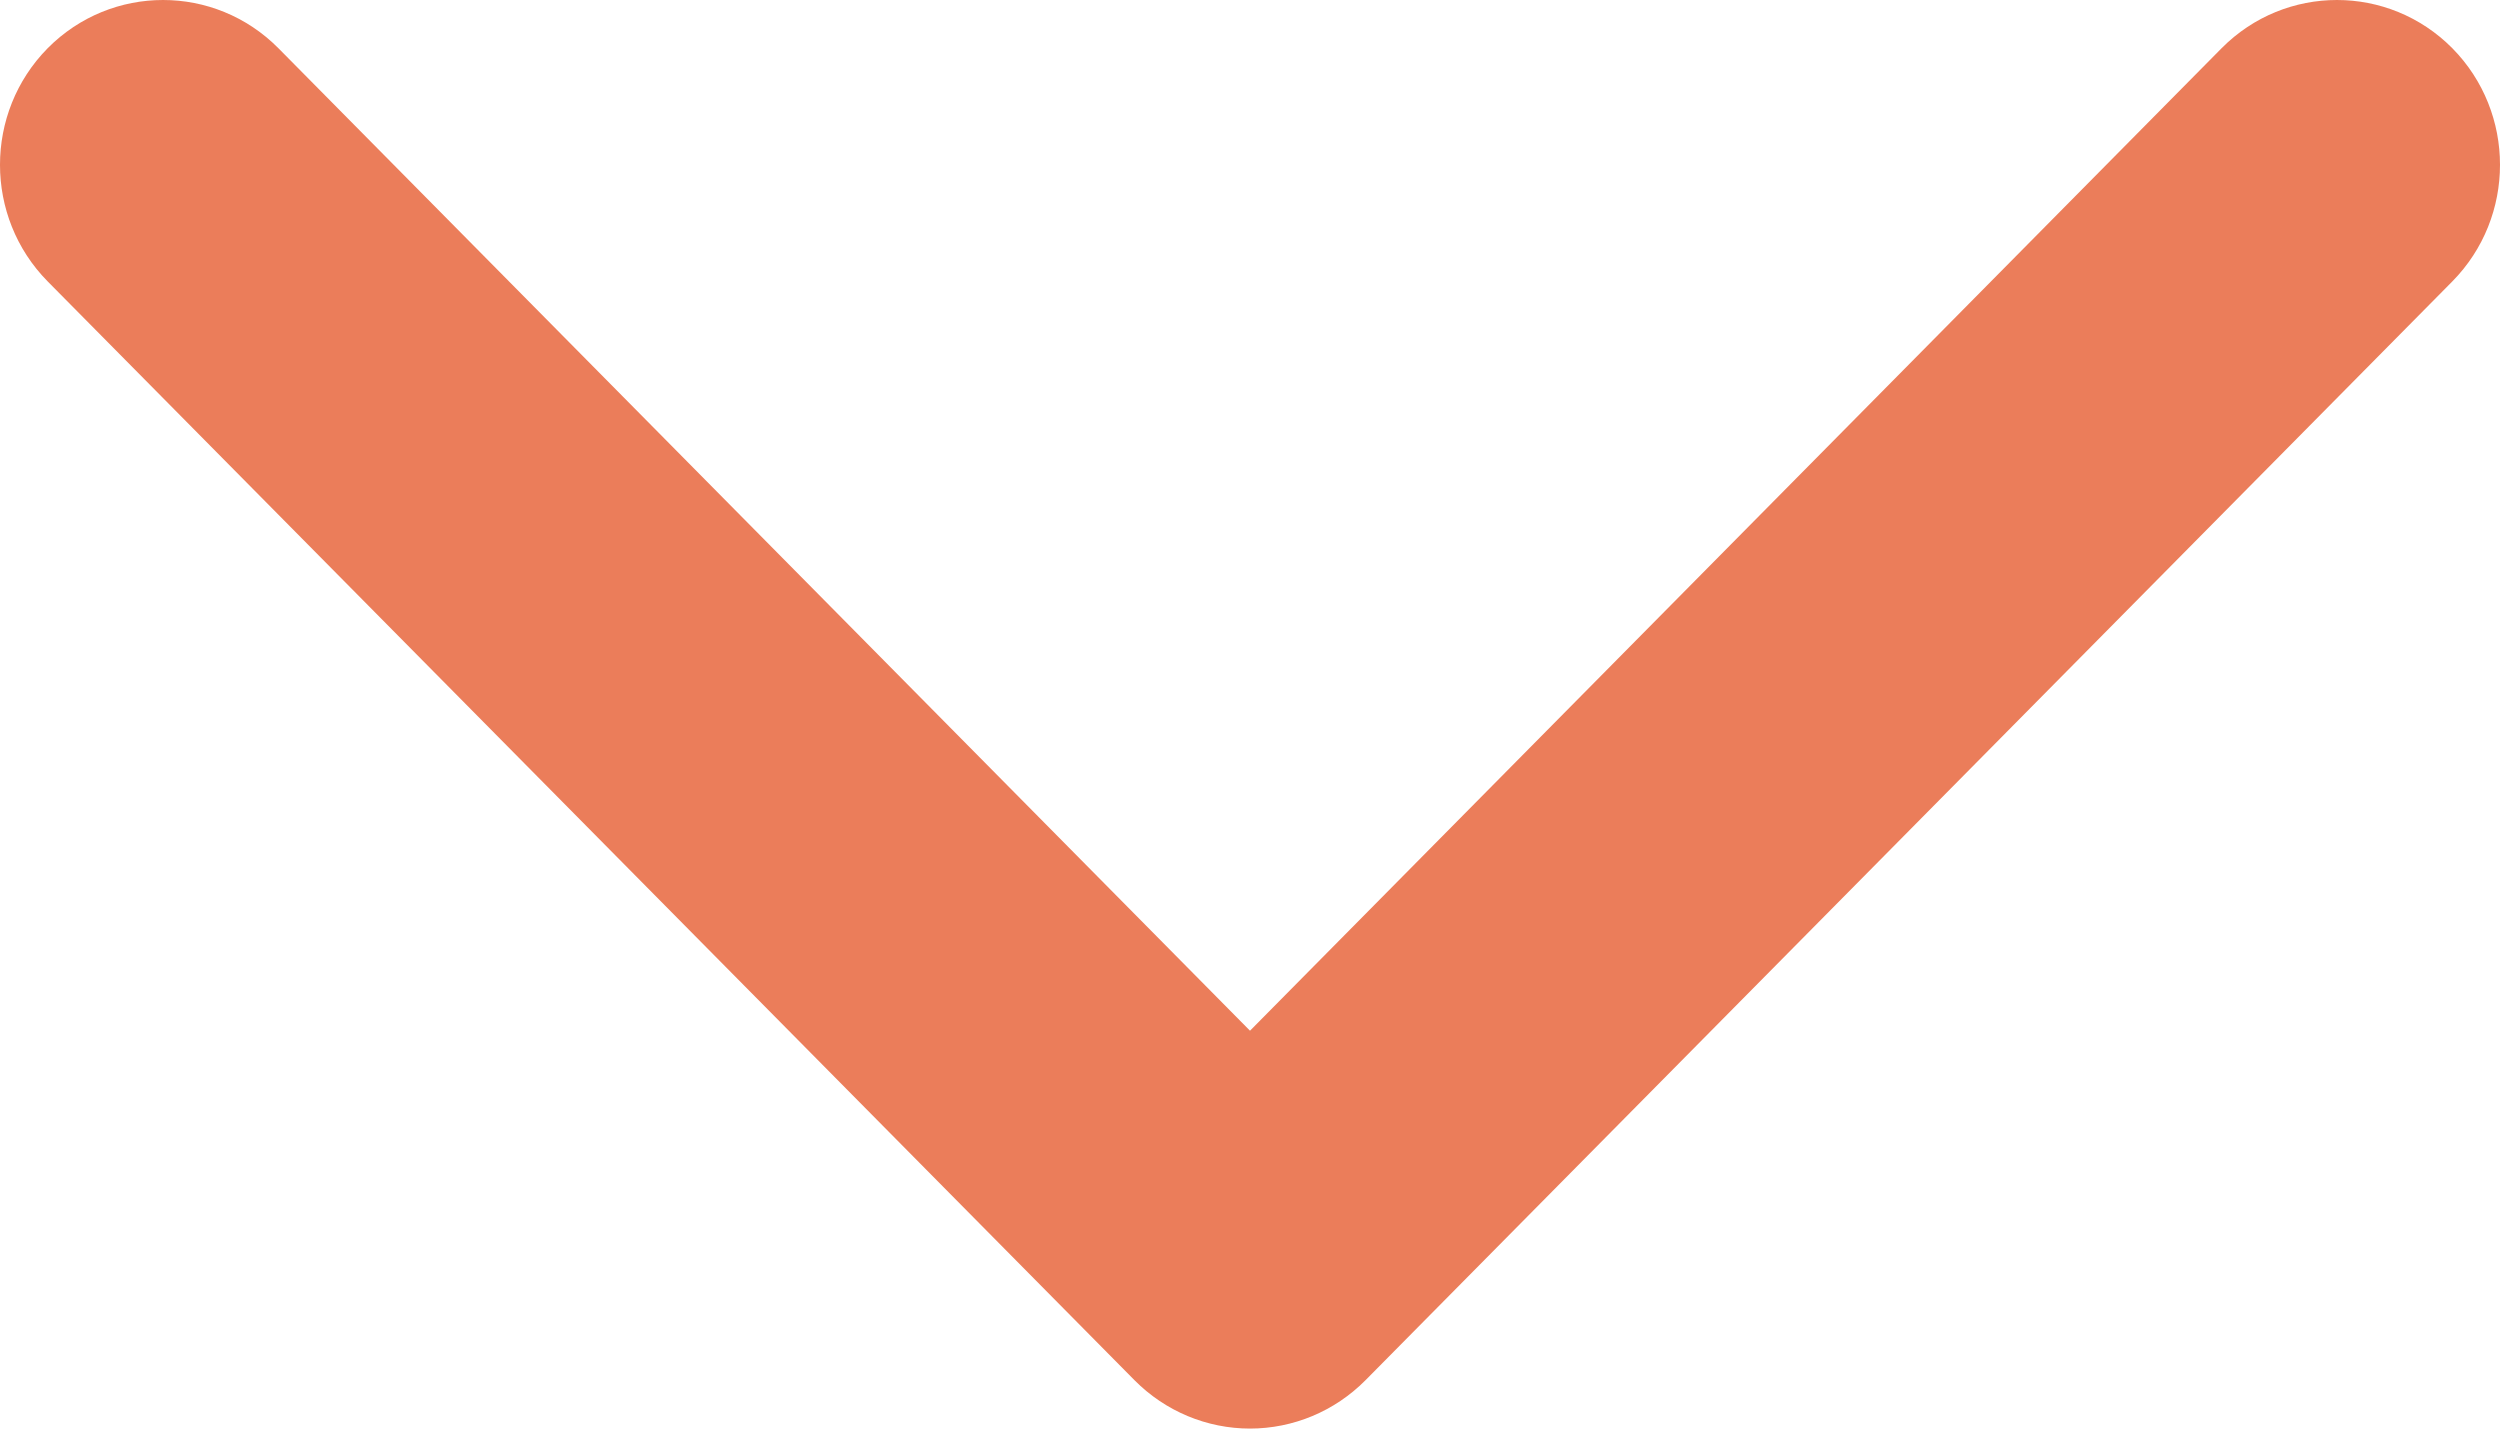 <svg width="14" height="8" viewBox="0 0 14 8" fill="none" xmlns="http://www.w3.org/2000/svg">
    <g clip-path="url(#clip0_131_80)">
        <path fill-rule="evenodd" clip-rule="evenodd" d="M13.733 0.27C14.089 0.631 14.089 1.215 13.733 1.576L7.646 7.73C7.474 7.903 7.242 8 7 8C6.758 8 6.526 7.903 6.354 7.73L0.267 1.576C-0.089 1.215 -0.089 0.631 0.267 0.27C0.624 -0.09 1.202 -0.09 1.559 0.27L7 5.772L12.441 0.27C12.798 -0.09 13.376 -0.09 13.733 0.27Z" fill="#EB7D5A"/>
    </g>
    <defs>
        <clipPath id="clip0_131_80">
            <rect width="14" height="8" fill="white"/>
        </clipPath>
    </defs>
</svg>
